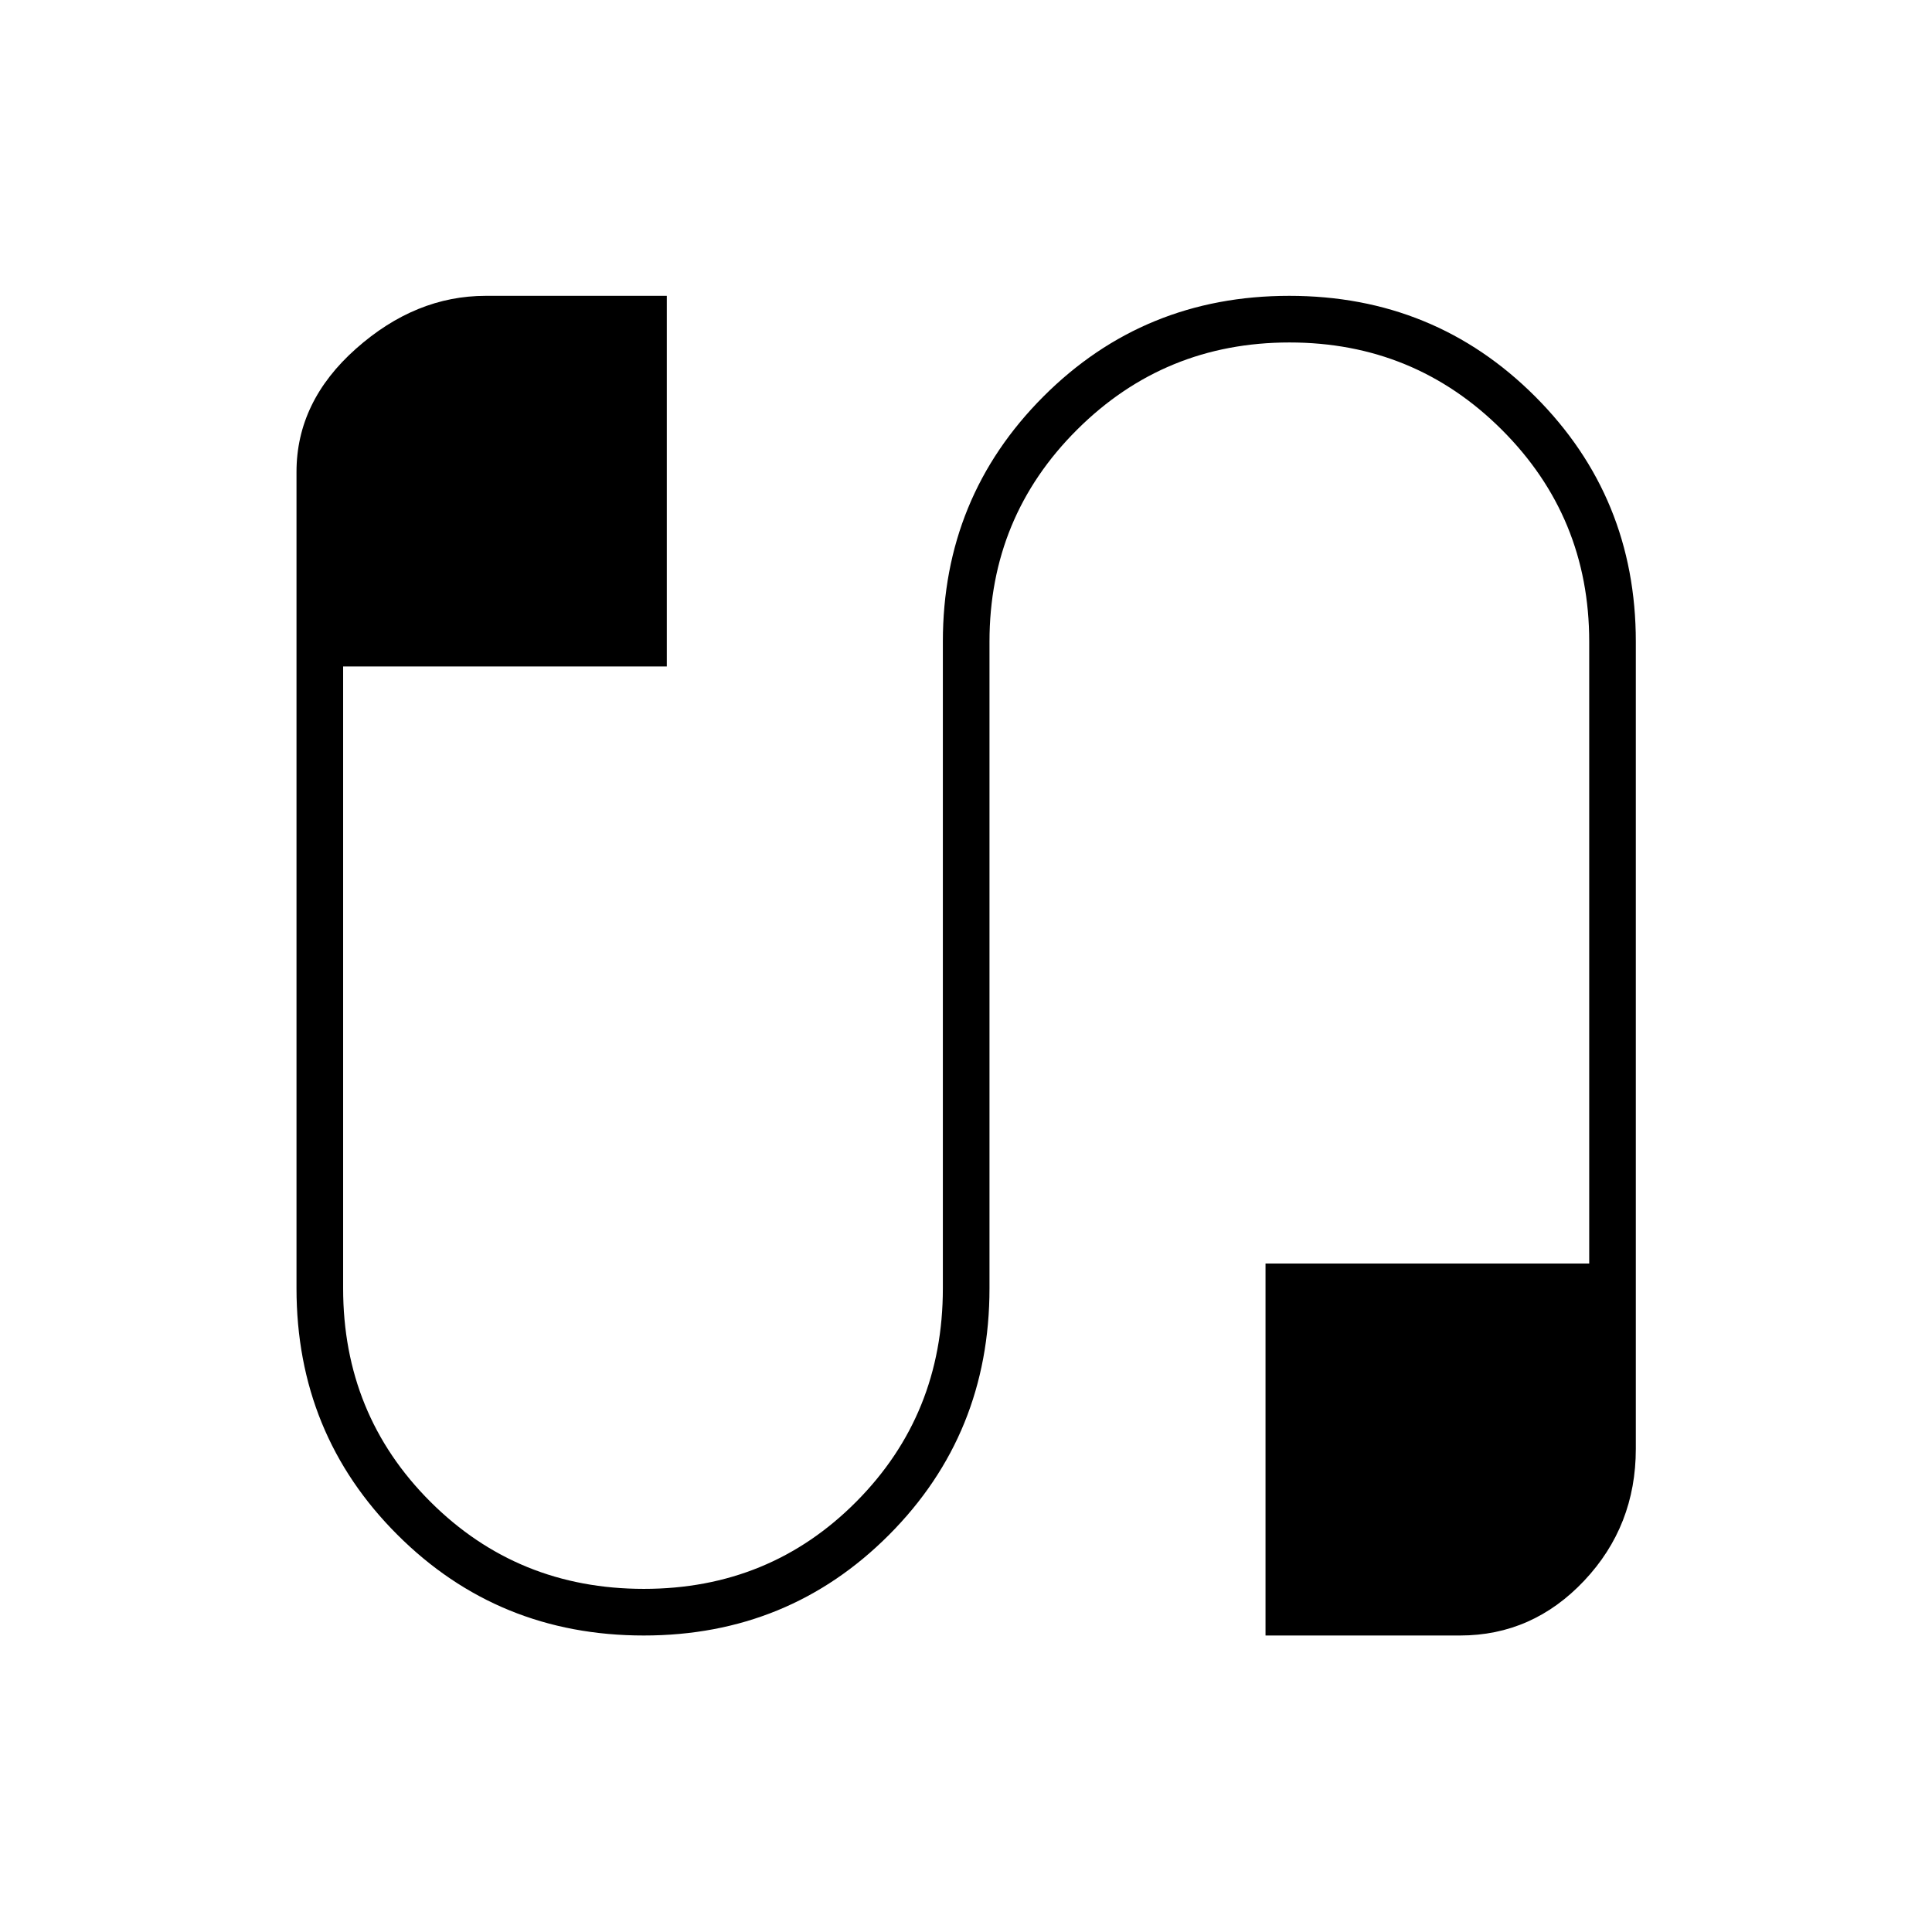<svg xmlns="http://www.w3.org/2000/svg" height="40" viewBox="0 -960 960 960" width="40"><path d="M319.89-147.33q-72.33 0-122.44-50.07-50.12-50.07-50.12-122.43V-725.5q0-35.02 29.59-61.26Q206.5-813 241.33-813h90v184.17H170.5v309q0 62.72 43.34 106.02 43.34 43.31 106.11 43.31 62.49 0 105.52-43.31 43.03-43.3 43.03-106.02v-321.34q0-71.77 49.96-121.8T640.63-813q72.2 0 122.2 50.03t50 121.8v401.07q0 38.33-25.66 65.55-25.67 27.22-61.67 27.22h-96.67v-184.84h160.84v-309q0-61.94-43.44-105.3-43.45-43.36-105.5-43.36-62.06 0-105.56 43.36t-43.5 105.3v321.34q0 72.36-49.86 122.43-49.86 50.07-121.92 50.07Z"/></svg>